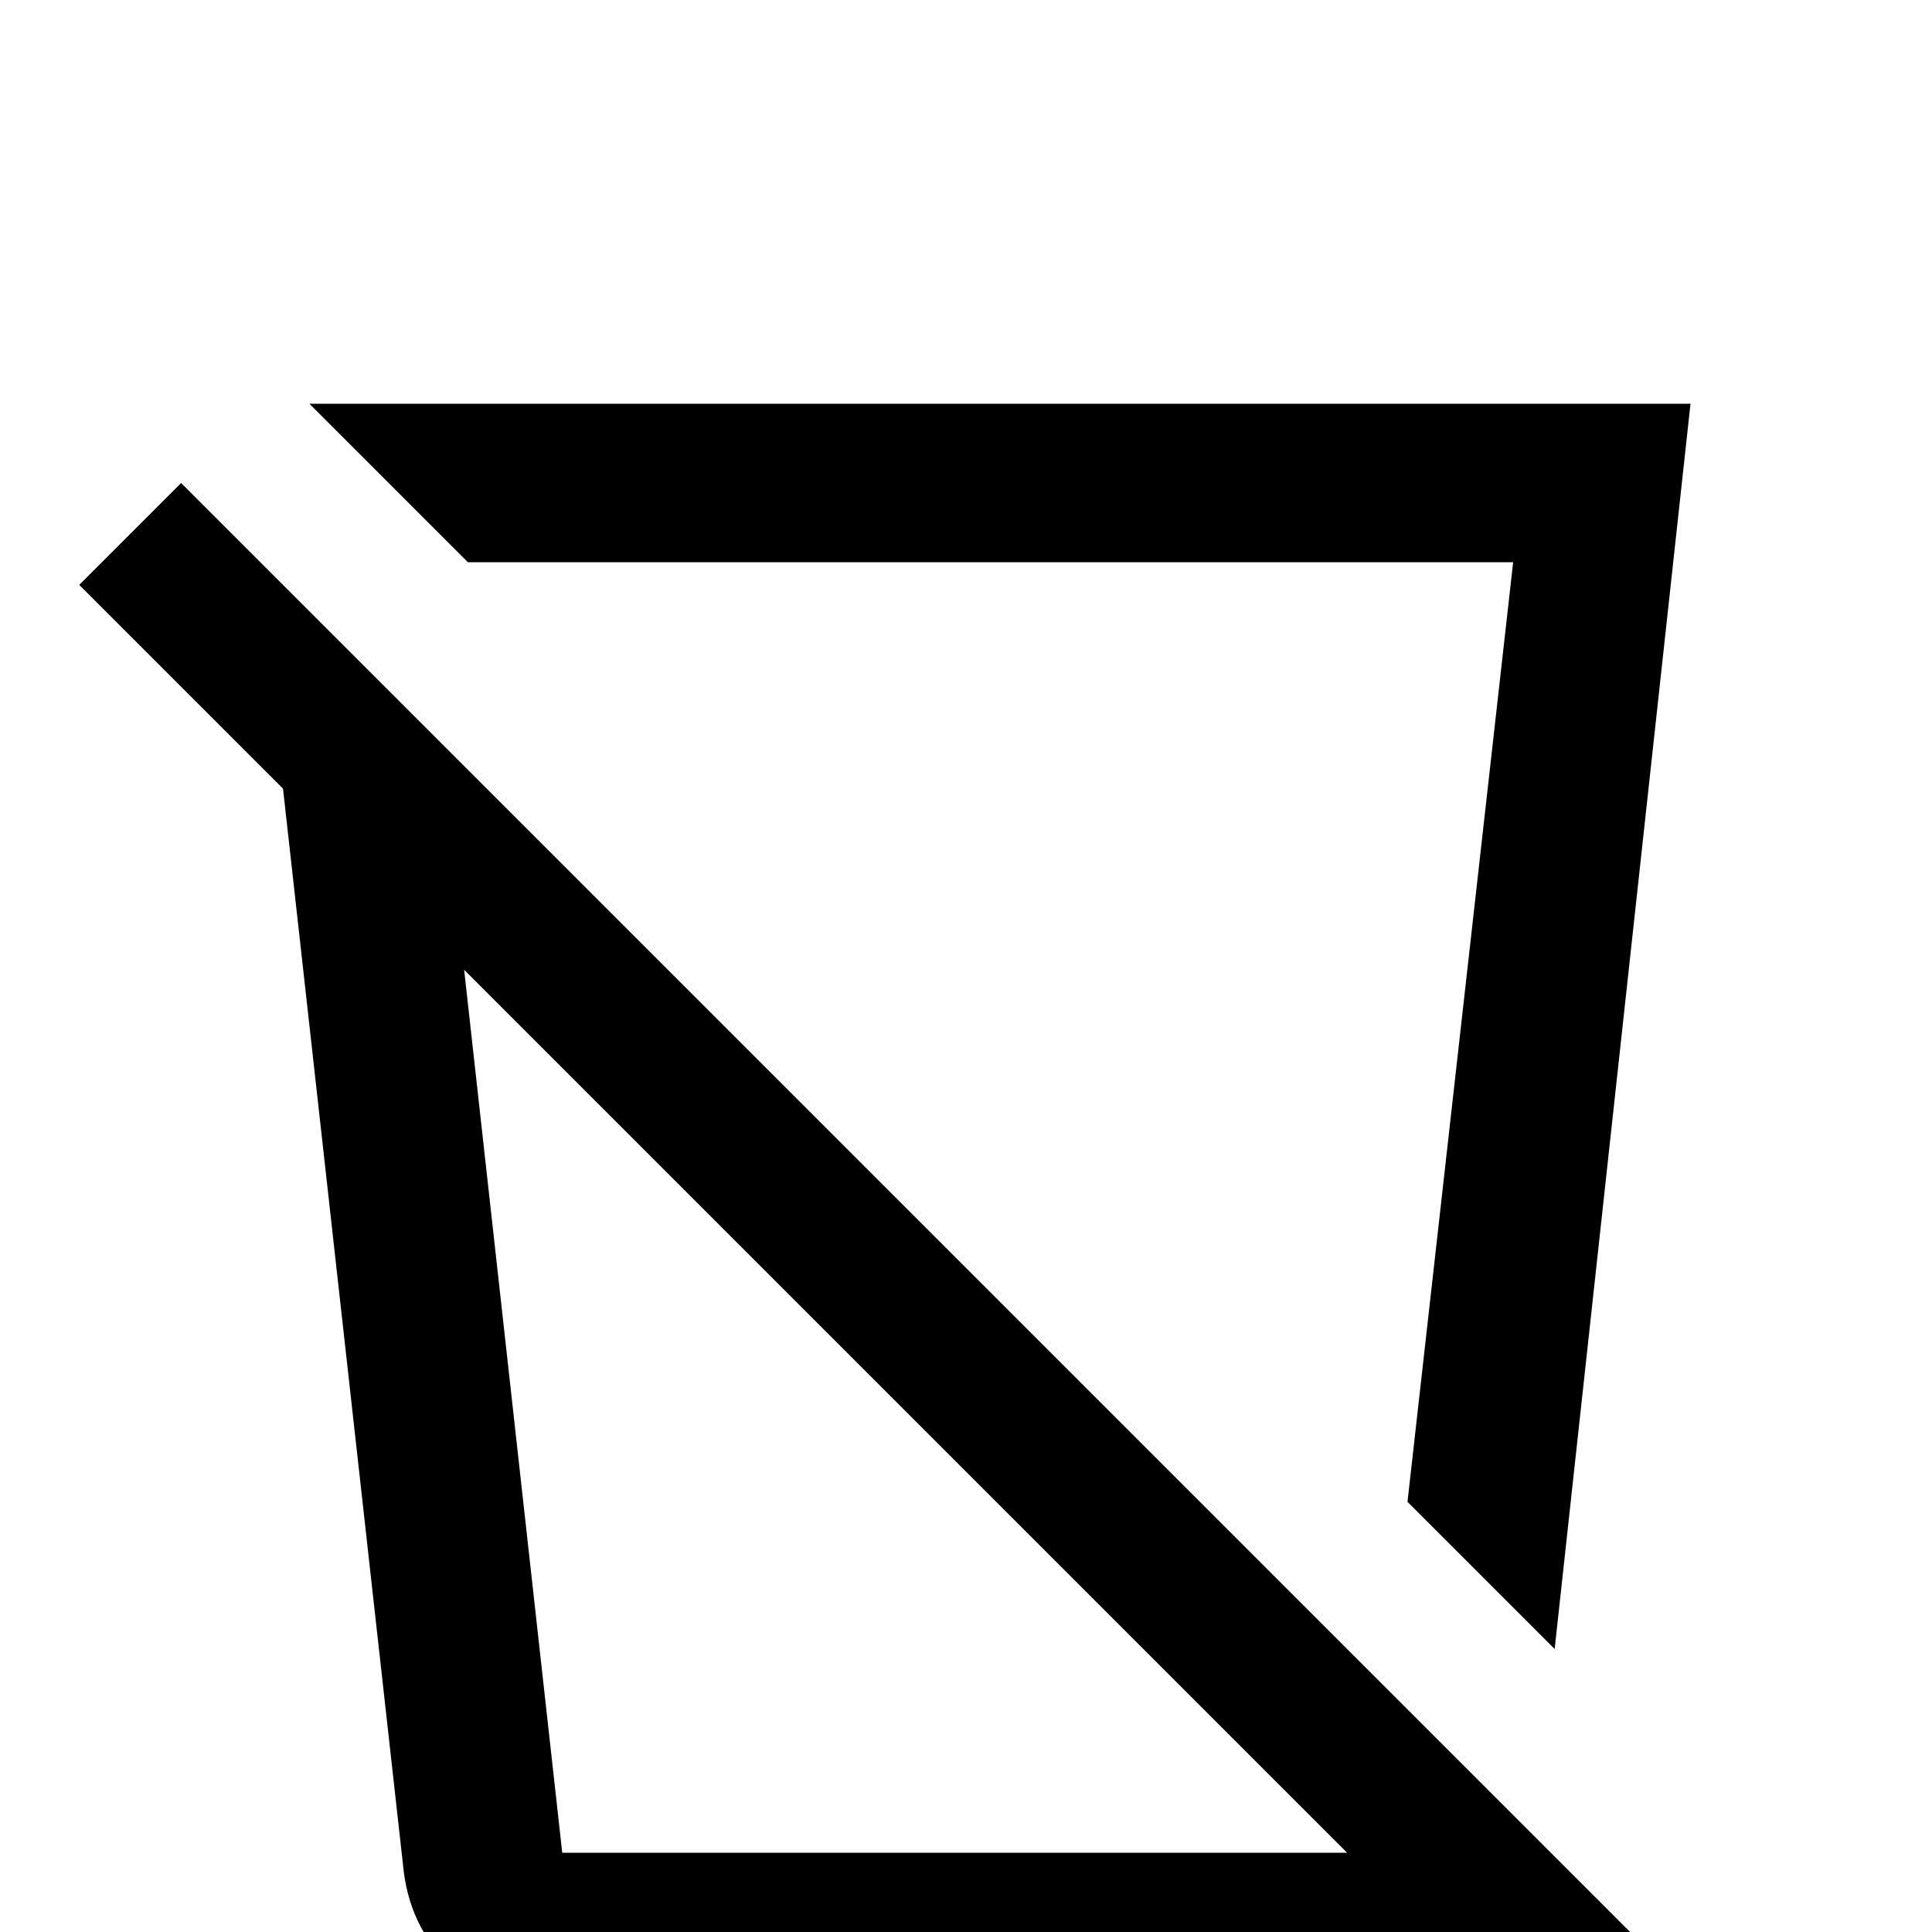 <svg xmlns="http://www.w3.org/2000/svg" viewBox="0 -512 512 512">
	<path fill="#000000" d="M82 -405L124 -363H401L373 -114L412 -75L448 -405ZM48 -384L21 -357L75 -303L107 -16Q109 0 121 10.5Q133 21 149 21H363Q377 21 390 12L421 43L448 16ZM123 -255L357 -21H149Z"/>
</svg>